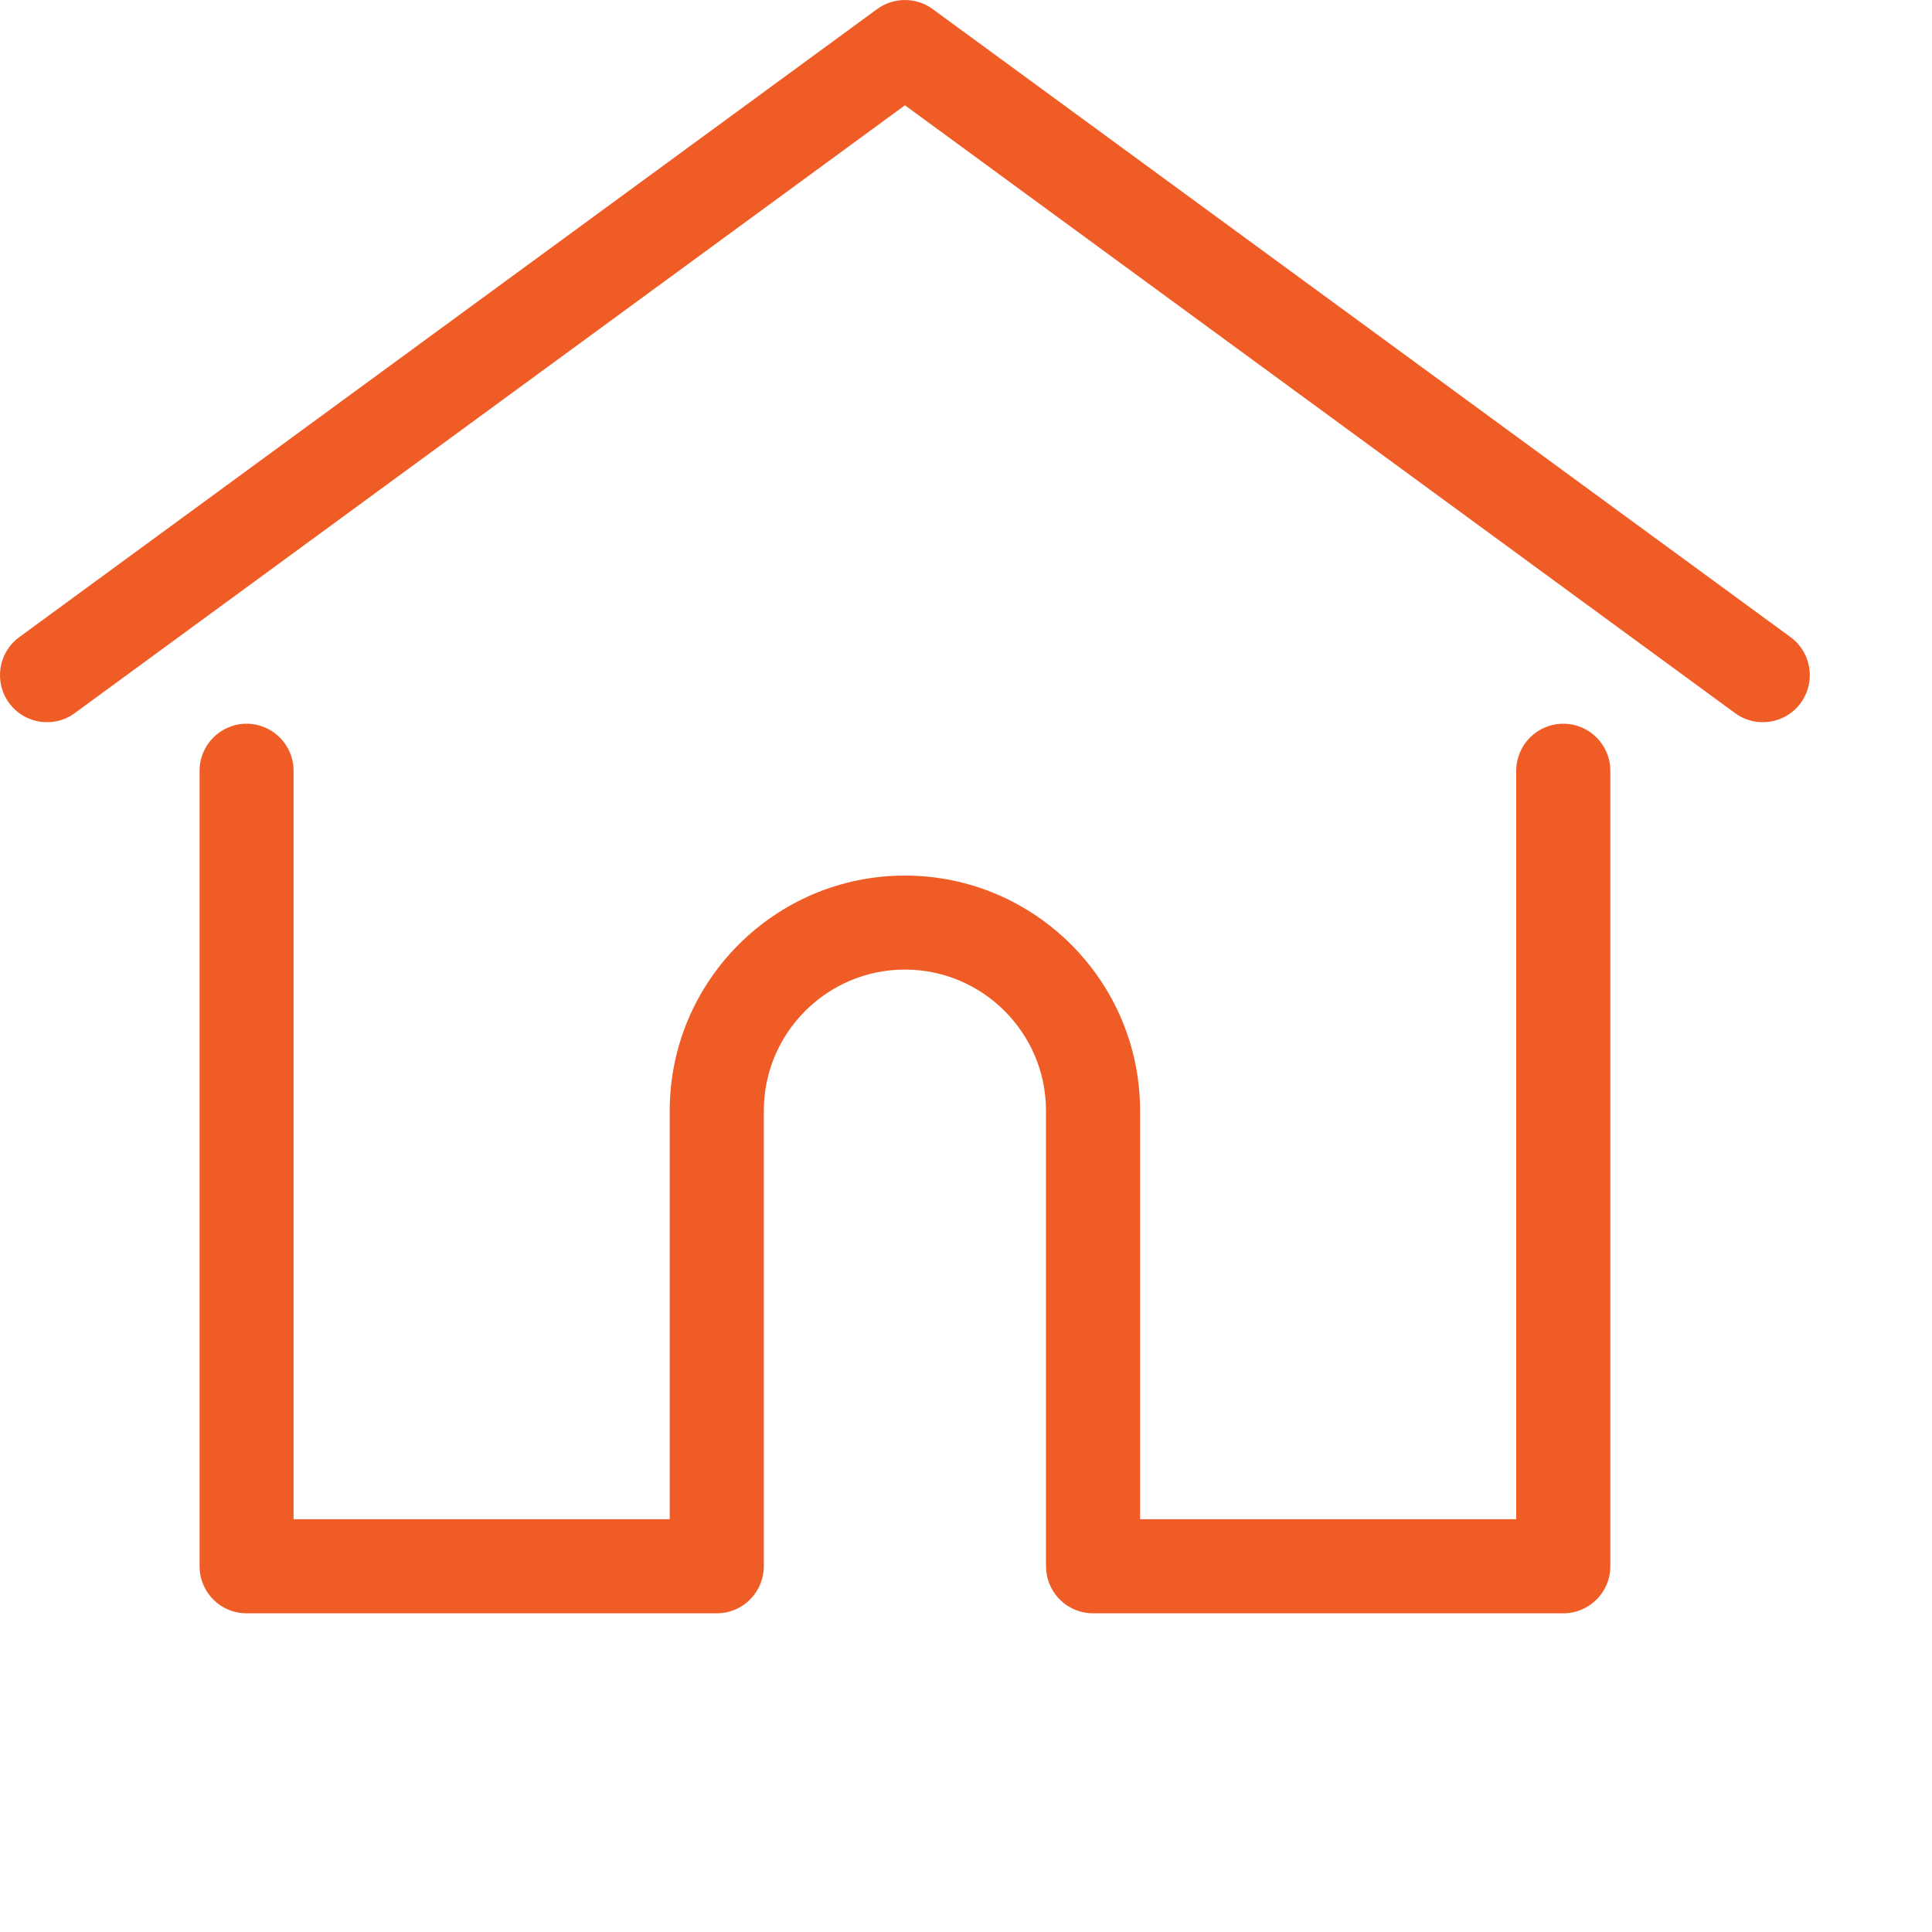 <svg xmlns="http://www.w3.org/2000/svg" xmlns:android="http://schemas.android.com/apk/res/android" width="20" height="20">
    <path fill="#F05C26" d="M0.199,6.596L9.08,0.094C9.251,-0.031 9.484,-0.031 9.655,0.094L18.536,6.596C18.753,6.755 18.8,7.06 18.641,7.277C18.483,7.494 18.178,7.541 17.961,7.382L9.368,1.09L0.774,7.382C0.688,7.446 0.587,7.476 0.487,7.476C0.337,7.476 0.189,7.407 0.094,7.277C-0.065,7.06 -0.018,6.755 0.199,6.596Z"/>
    <path fill="#F05C26" d="M2.552,7.492C2.821,7.492 3.039,7.71 3.039,7.979V15.727H6.933V11.498C6.933,10.156 8.025,9.064 9.367,9.064C10.71,9.064 11.802,10.156 11.802,11.498V15.727H15.696V7.979C15.696,7.71 15.914,7.492 16.183,7.492C16.452,7.492 16.67,7.71 16.67,7.979V16.214C16.67,16.483 16.452,16.701 16.183,16.701H11.315C11.059,16.701 10.849,16.503 10.83,16.252C10.829,16.241 10.828,16.228 10.828,16.214V11.498C10.828,10.693 10.173,10.037 9.367,10.037C8.562,10.037 7.907,10.693 7.907,11.498V16.214C7.907,16.228 7.906,16.241 7.905,16.252C7.886,16.503 7.676,16.701 7.42,16.701H2.552C2.283,16.701 2.066,16.483 2.066,16.214V7.979C2.066,7.71 2.284,7.492 2.552,7.492Z"/>
</svg>